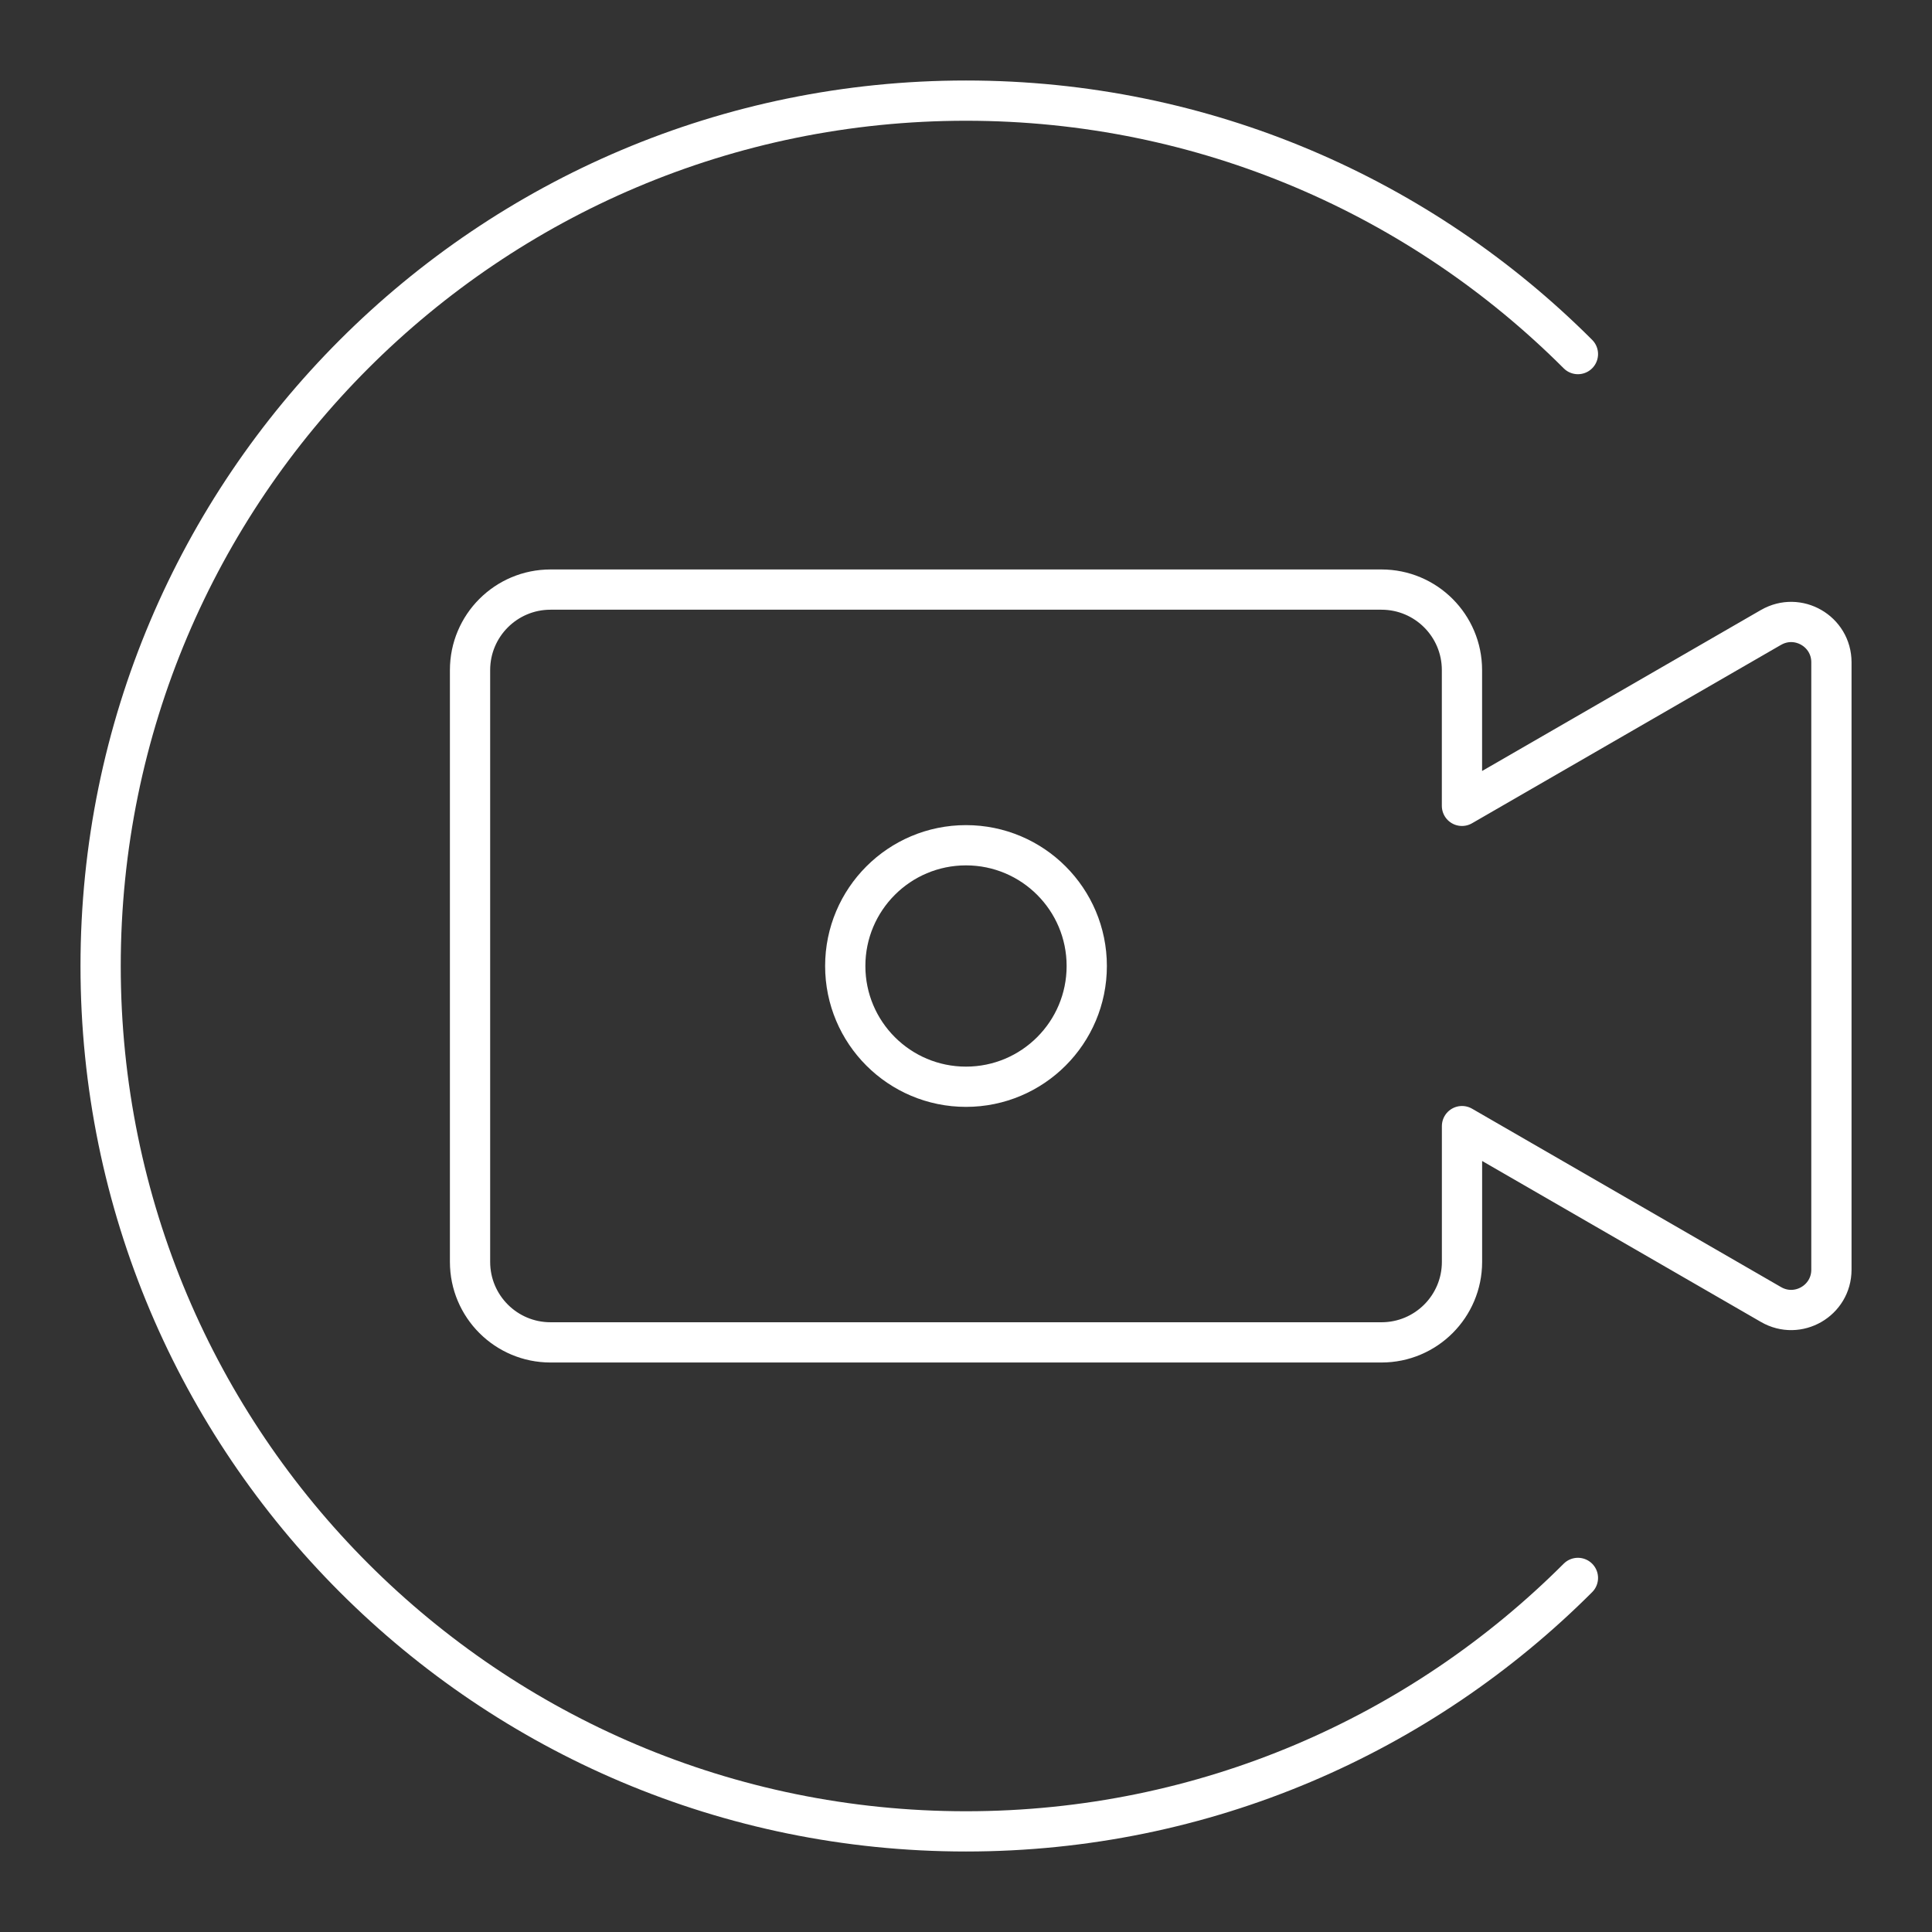 <?xml version="1.0" encoding="UTF-8"?><svg id="b" xmlns="http://www.w3.org/2000/svg" viewBox="0 0 48 48"><rect x="0" y="0" width="48" height="48" fill="#333333" stroke="none"/><defs><style>.c{fill:none;stroke:#fff;stroke-linecap:round;stroke-linejoin:round;}</style></defs><path class="c" d="m39.203,39.203c-3.891,3.891-9.266,6.297-15.203,6.297-11.874,0-21.5-9.626-21.5-21.5S12.126,2.5,24,2.5c5.937,0,11.312,2.406,15.203,6.297"/><path class="c" d="m44,15.588l-7.678,4.433v-3.373c0-1.105-.895-2-2-2H13.678c-1.105,0-2,.895-2,2v14.703c0,1.105.895,2,2,2h20.645c1.105,0,2-.895,2-2v-3.373l7.678,4.433c.667.385,1.5-.096,1.5-.866v-15.091c0-.77-.833-1.251-1.5-.866Z"/><circle class="c" cx="24" cy="24" r="3"/></svg>